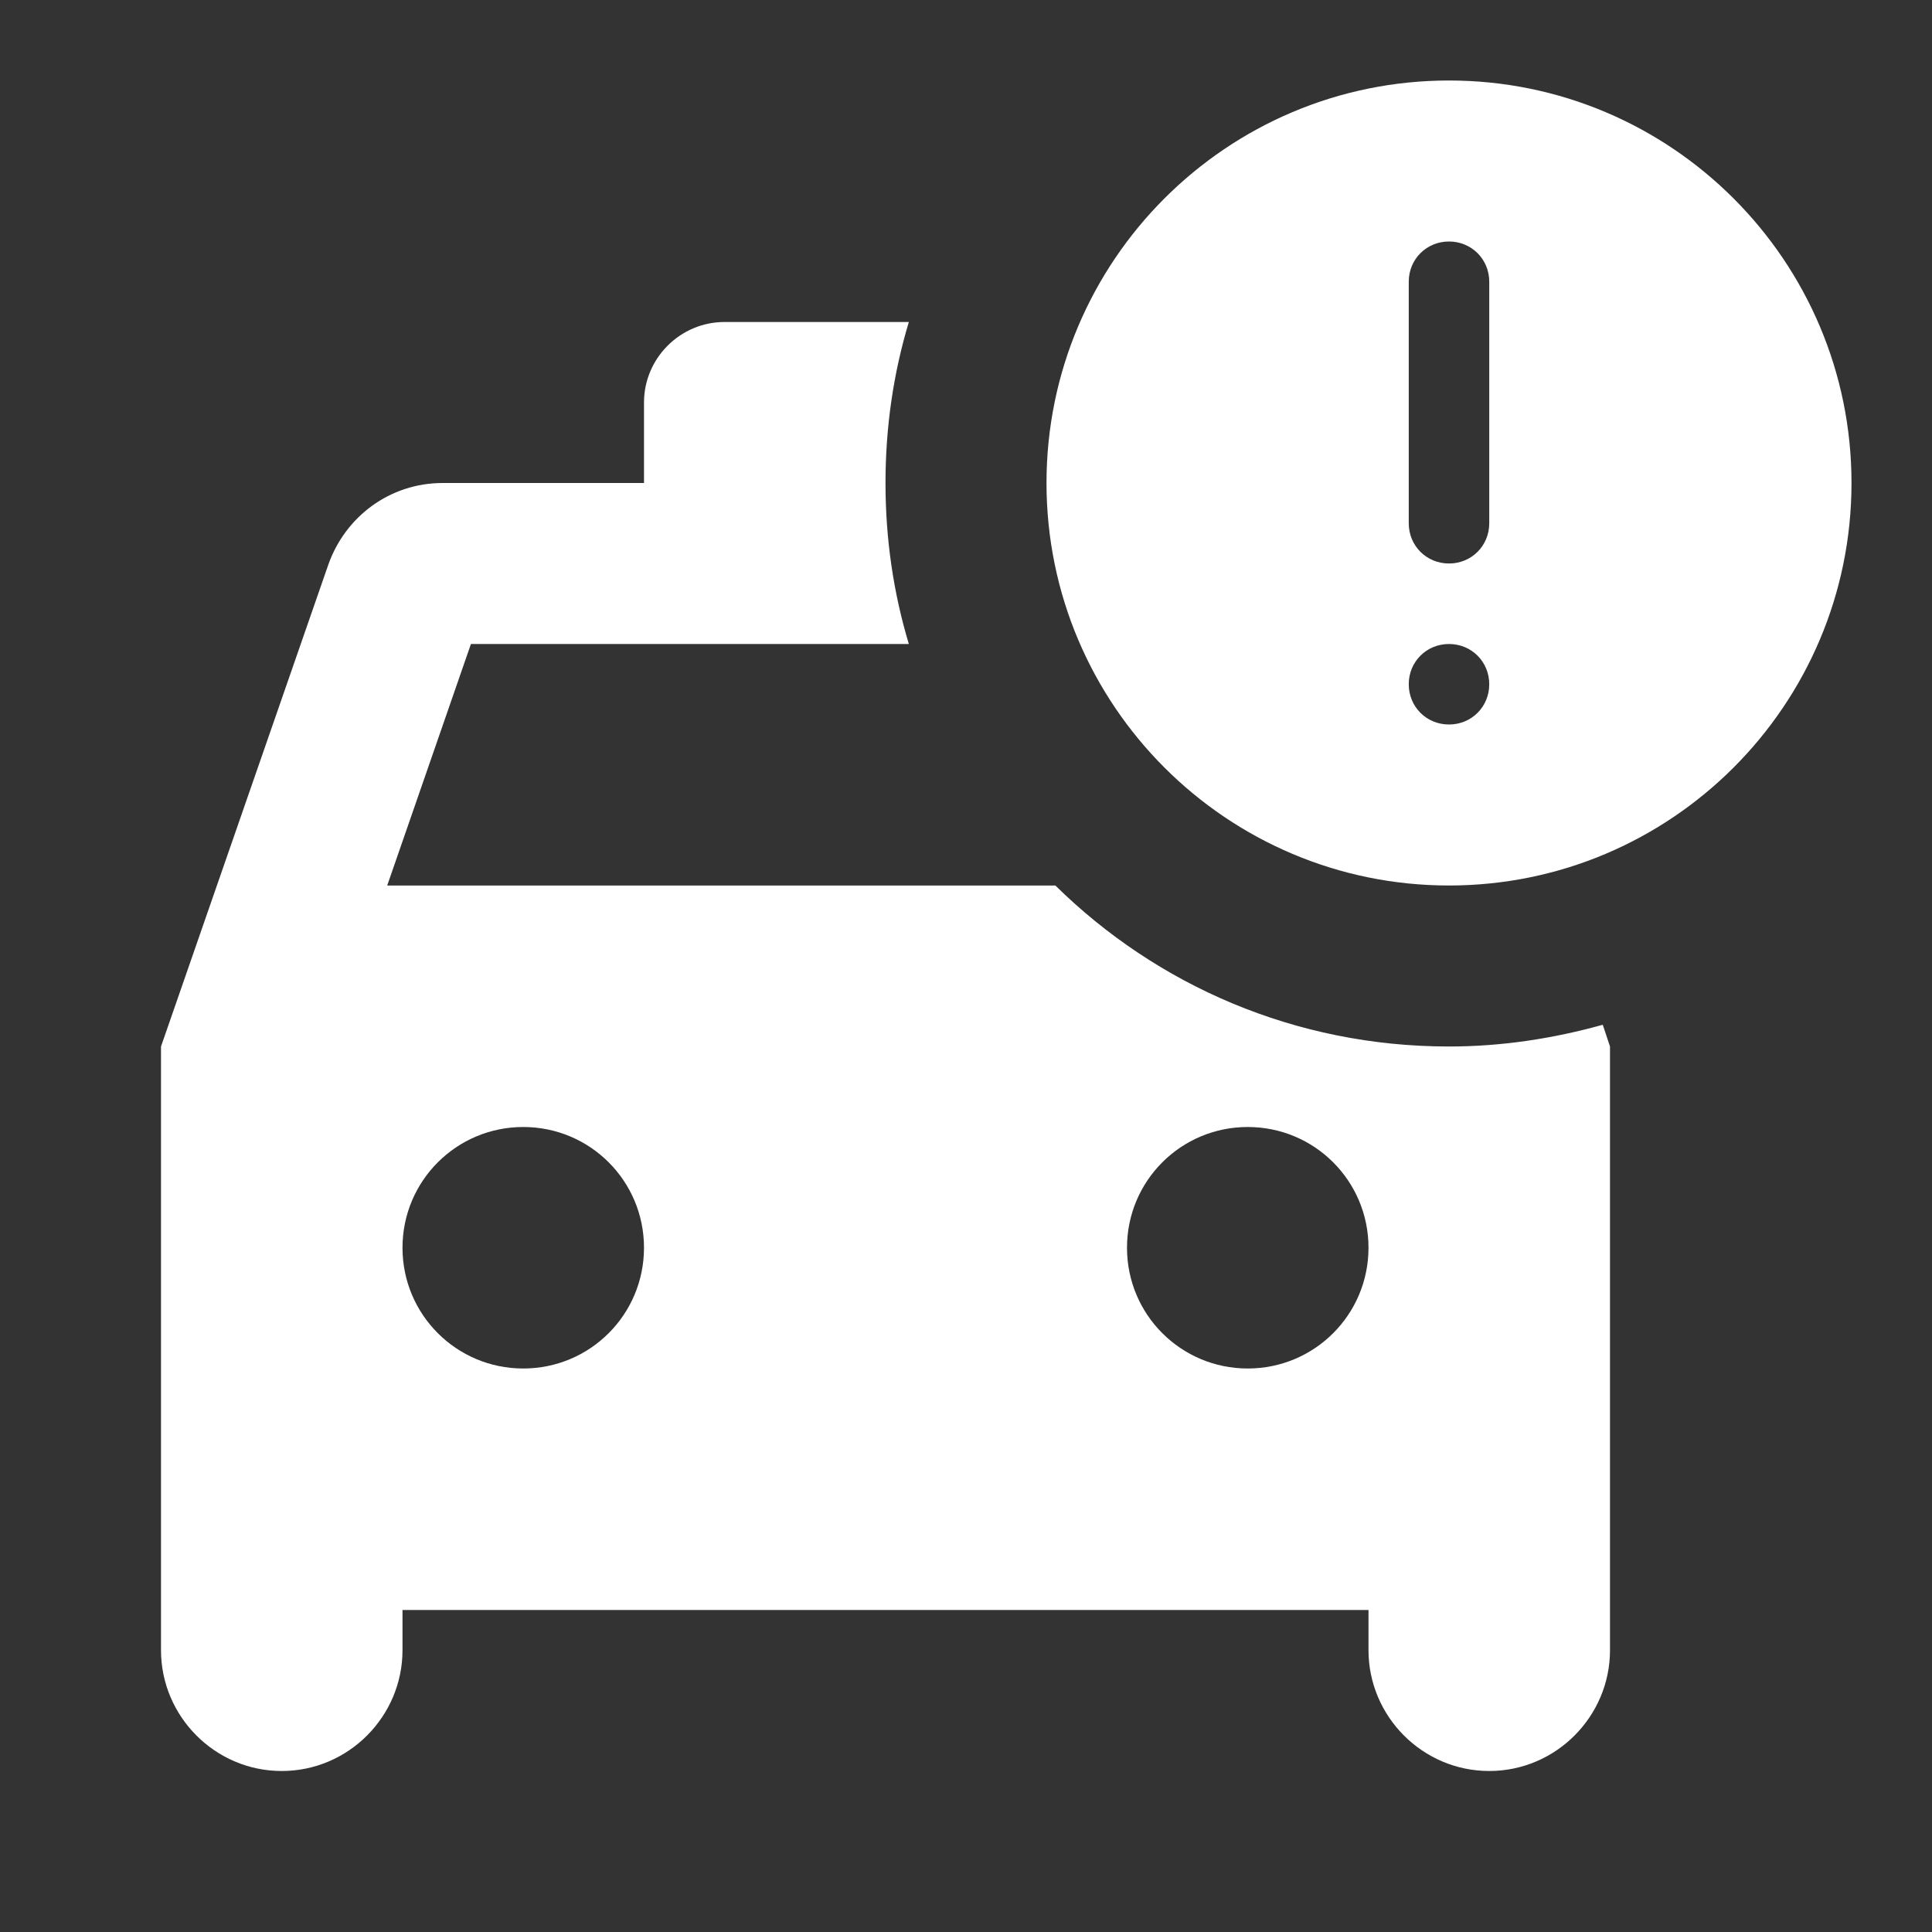 <ns0:svg xmlns:ns0="http://www.w3.org/2000/svg" width="100" height="100" viewBox="0 0 24 24" fill="#ffffff"><ns0:rect x="0" y="0" width="24" height="24" fill="#333333" stroke="none"/><ns0:path d="M18 13c-1.91 0-3.63-.76-4.89-2h-8.3l1.04-3h5.44C11.1 7.37 11 6.7 11 6s.1-1.37.29-2H9c-.55 0-1 .45-1 1v1H5.5c-.66 0-1.21.42-1.42 1.01L2 13v7.5c0 .82.67 1.5 1.5 1.5S5 21.32 5 20.5V20h12v.5c0 .82.67 1.5 1.5 1.5s1.5-.68 1.5-1.5V13l-.09-.27c-.61.17-1.25.27-1.91.27zM6.5 17c-.83 0-1.5-.67-1.5-1.5S5.67 14 6.5 14s1.5.67 1.5 1.5S7.33 17 6.5 17zm9 0c-.83 0-1.5-.67-1.5-1.5s.67-1.5 1.5-1.5 1.5.67 1.5 1.5-.67 1.5-1.5 1.5z" /><ns0:path d="M18 1c-2.76 0-5 2.24-5 5s2.24 5 5 5 5-2.24 5-5-2.24-5-5-5zm0 8c-.28 0-.5-.22-.5-.5s.22-.5.5-.5.5.22.5.5-.22.5-.5.5zm.5-2.5c0 .28-.22.5-.5.5s-.5-.22-.5-.5v-3c0-.28.22-.5.5-.5s.5.22.5.5v3z" /></ns0:svg>